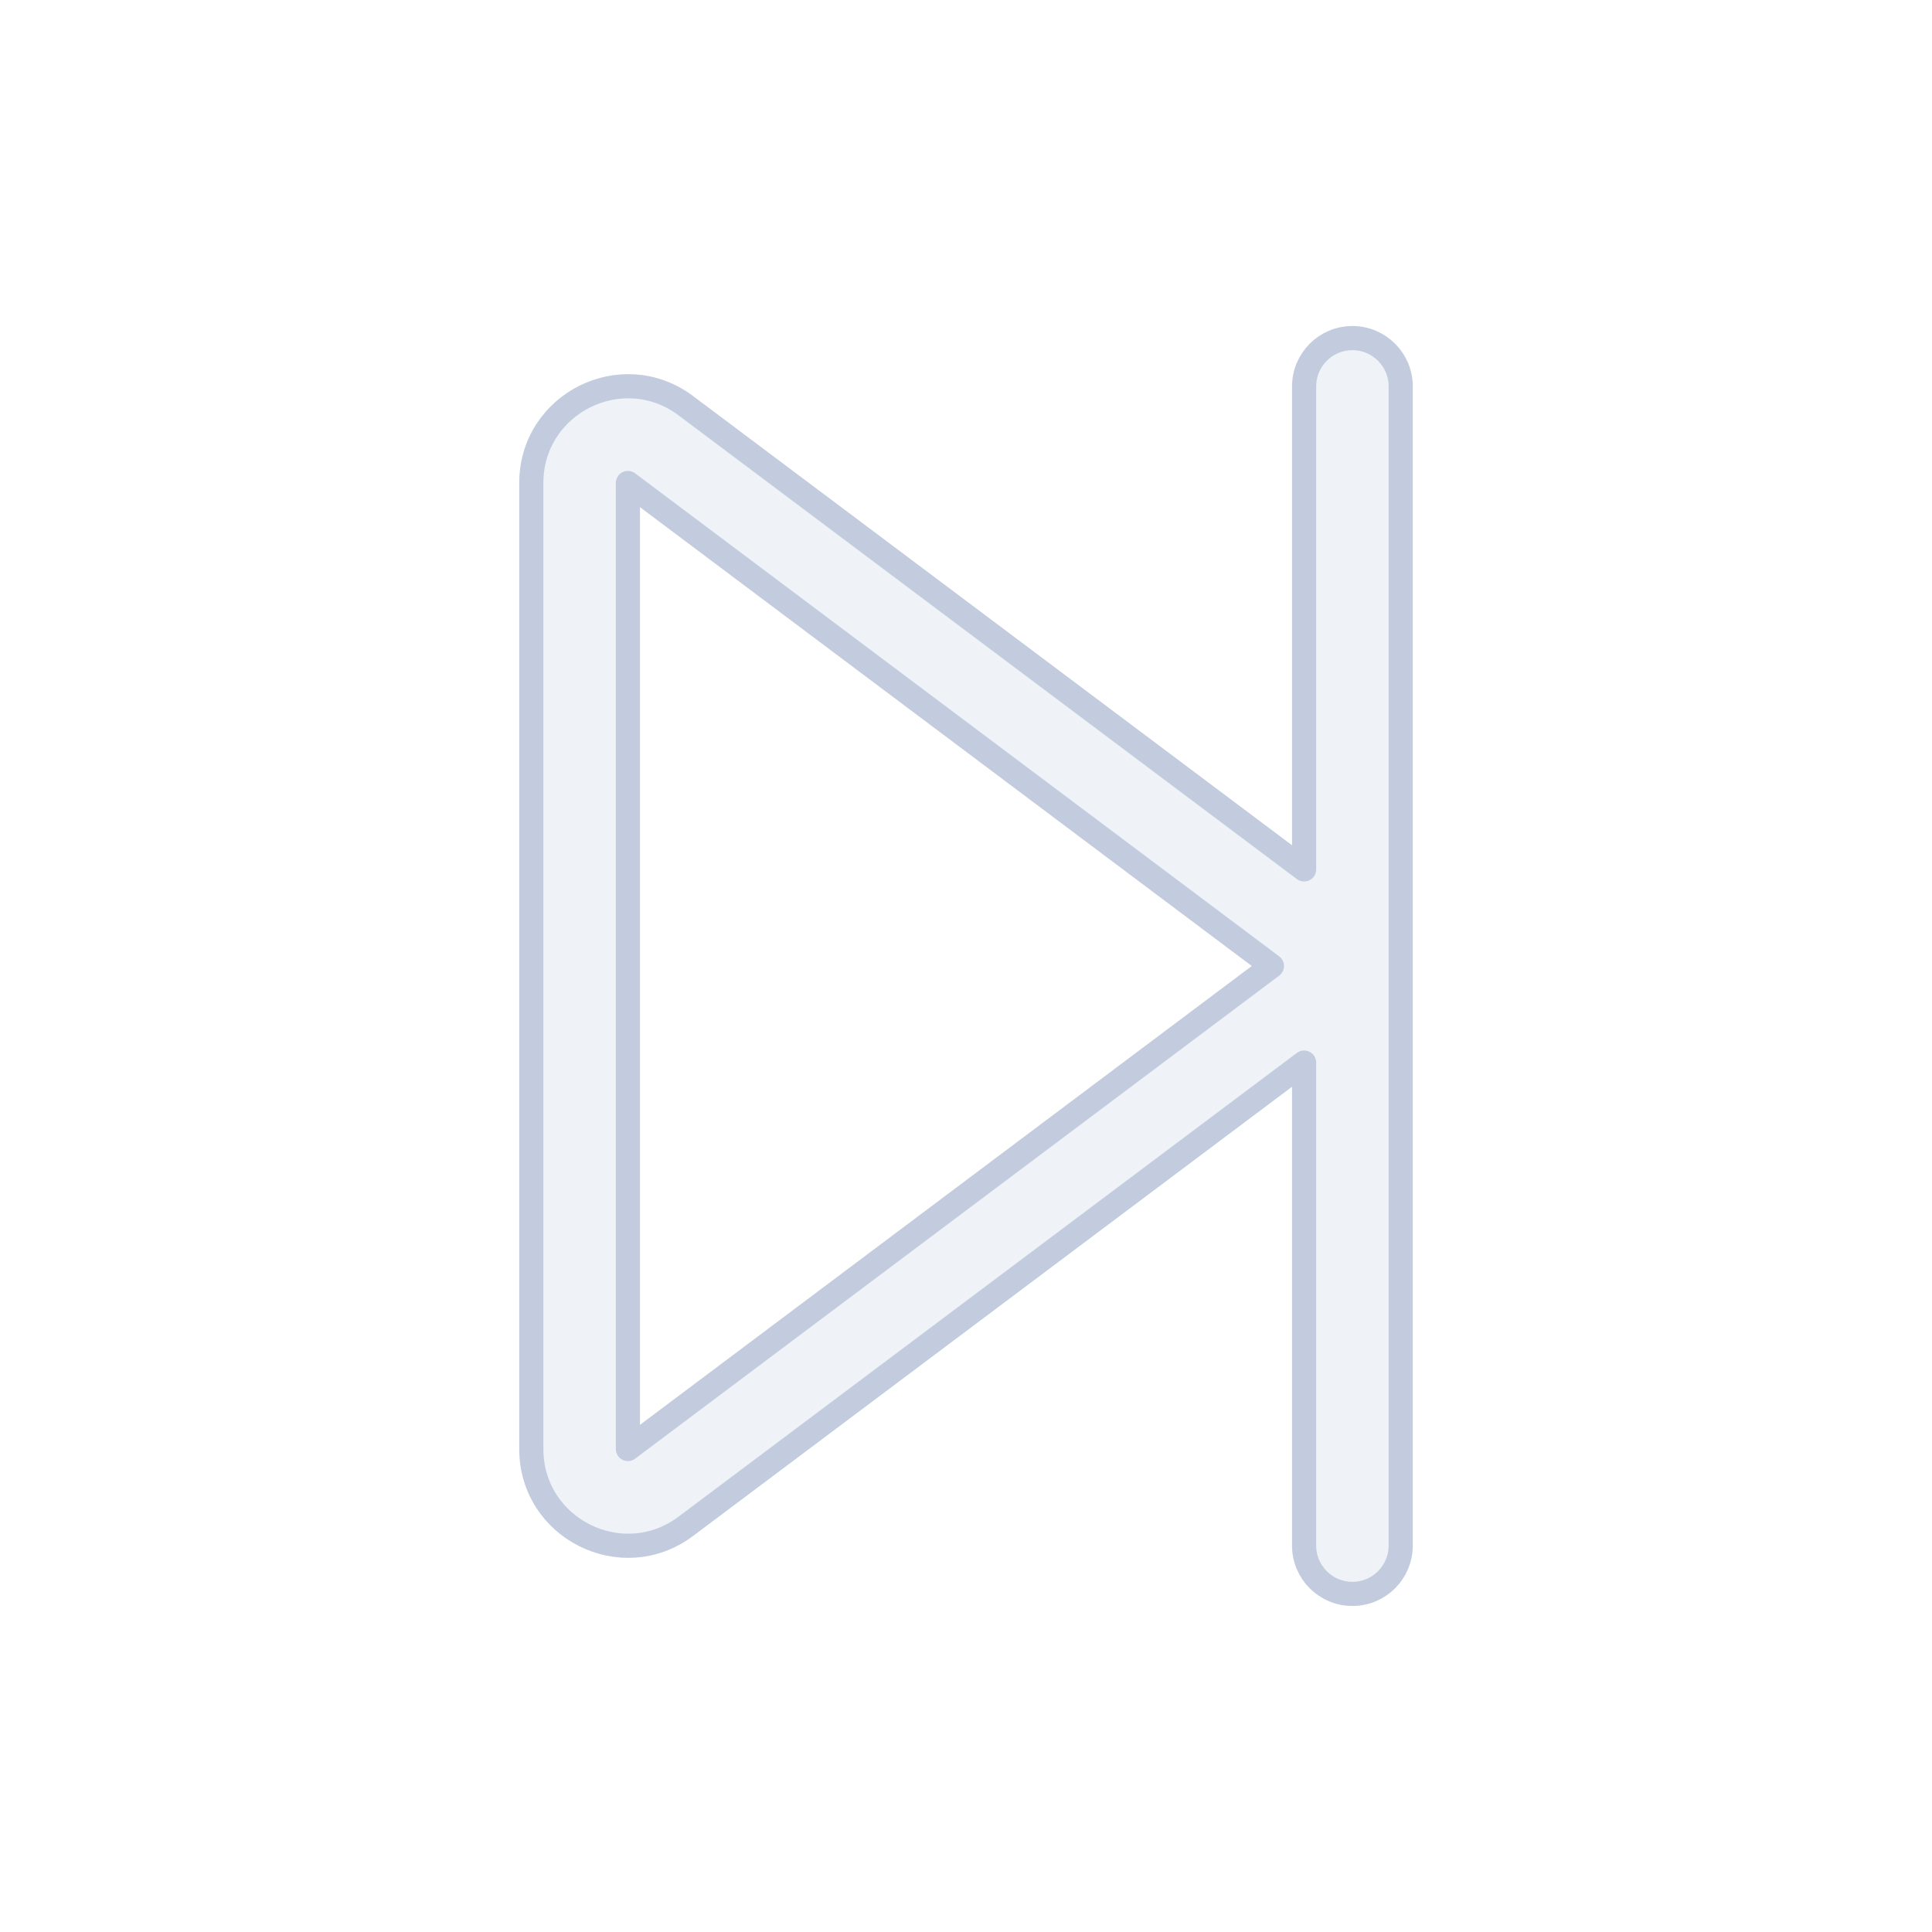<svg width="80" height="80" viewBox="0 0 80 80" fill="none" xmlns="http://www.w3.org/2000/svg">
  <path fill-rule="evenodd" clip-rule="evenodd" d="M54 16C54 14.895 54.895 14 56 14C57.105 14 58 14.895 58 16V64C58 65.105 57.105 66 56 66C54.895 66 54 65.105 54 64V44L28.4 63.2C25.763 65.178 22 63.296 22 60L22 20C22 16.704 25.763 14.822 28.4 16.8L54 36V16ZM26 20L52.667 40L26 60L26 20Z" fill="#C2CCDE" fill-opacity="0.25" stroke="#C2CCDE" stroke-linecap="round" stroke-linejoin="round" />
</svg>